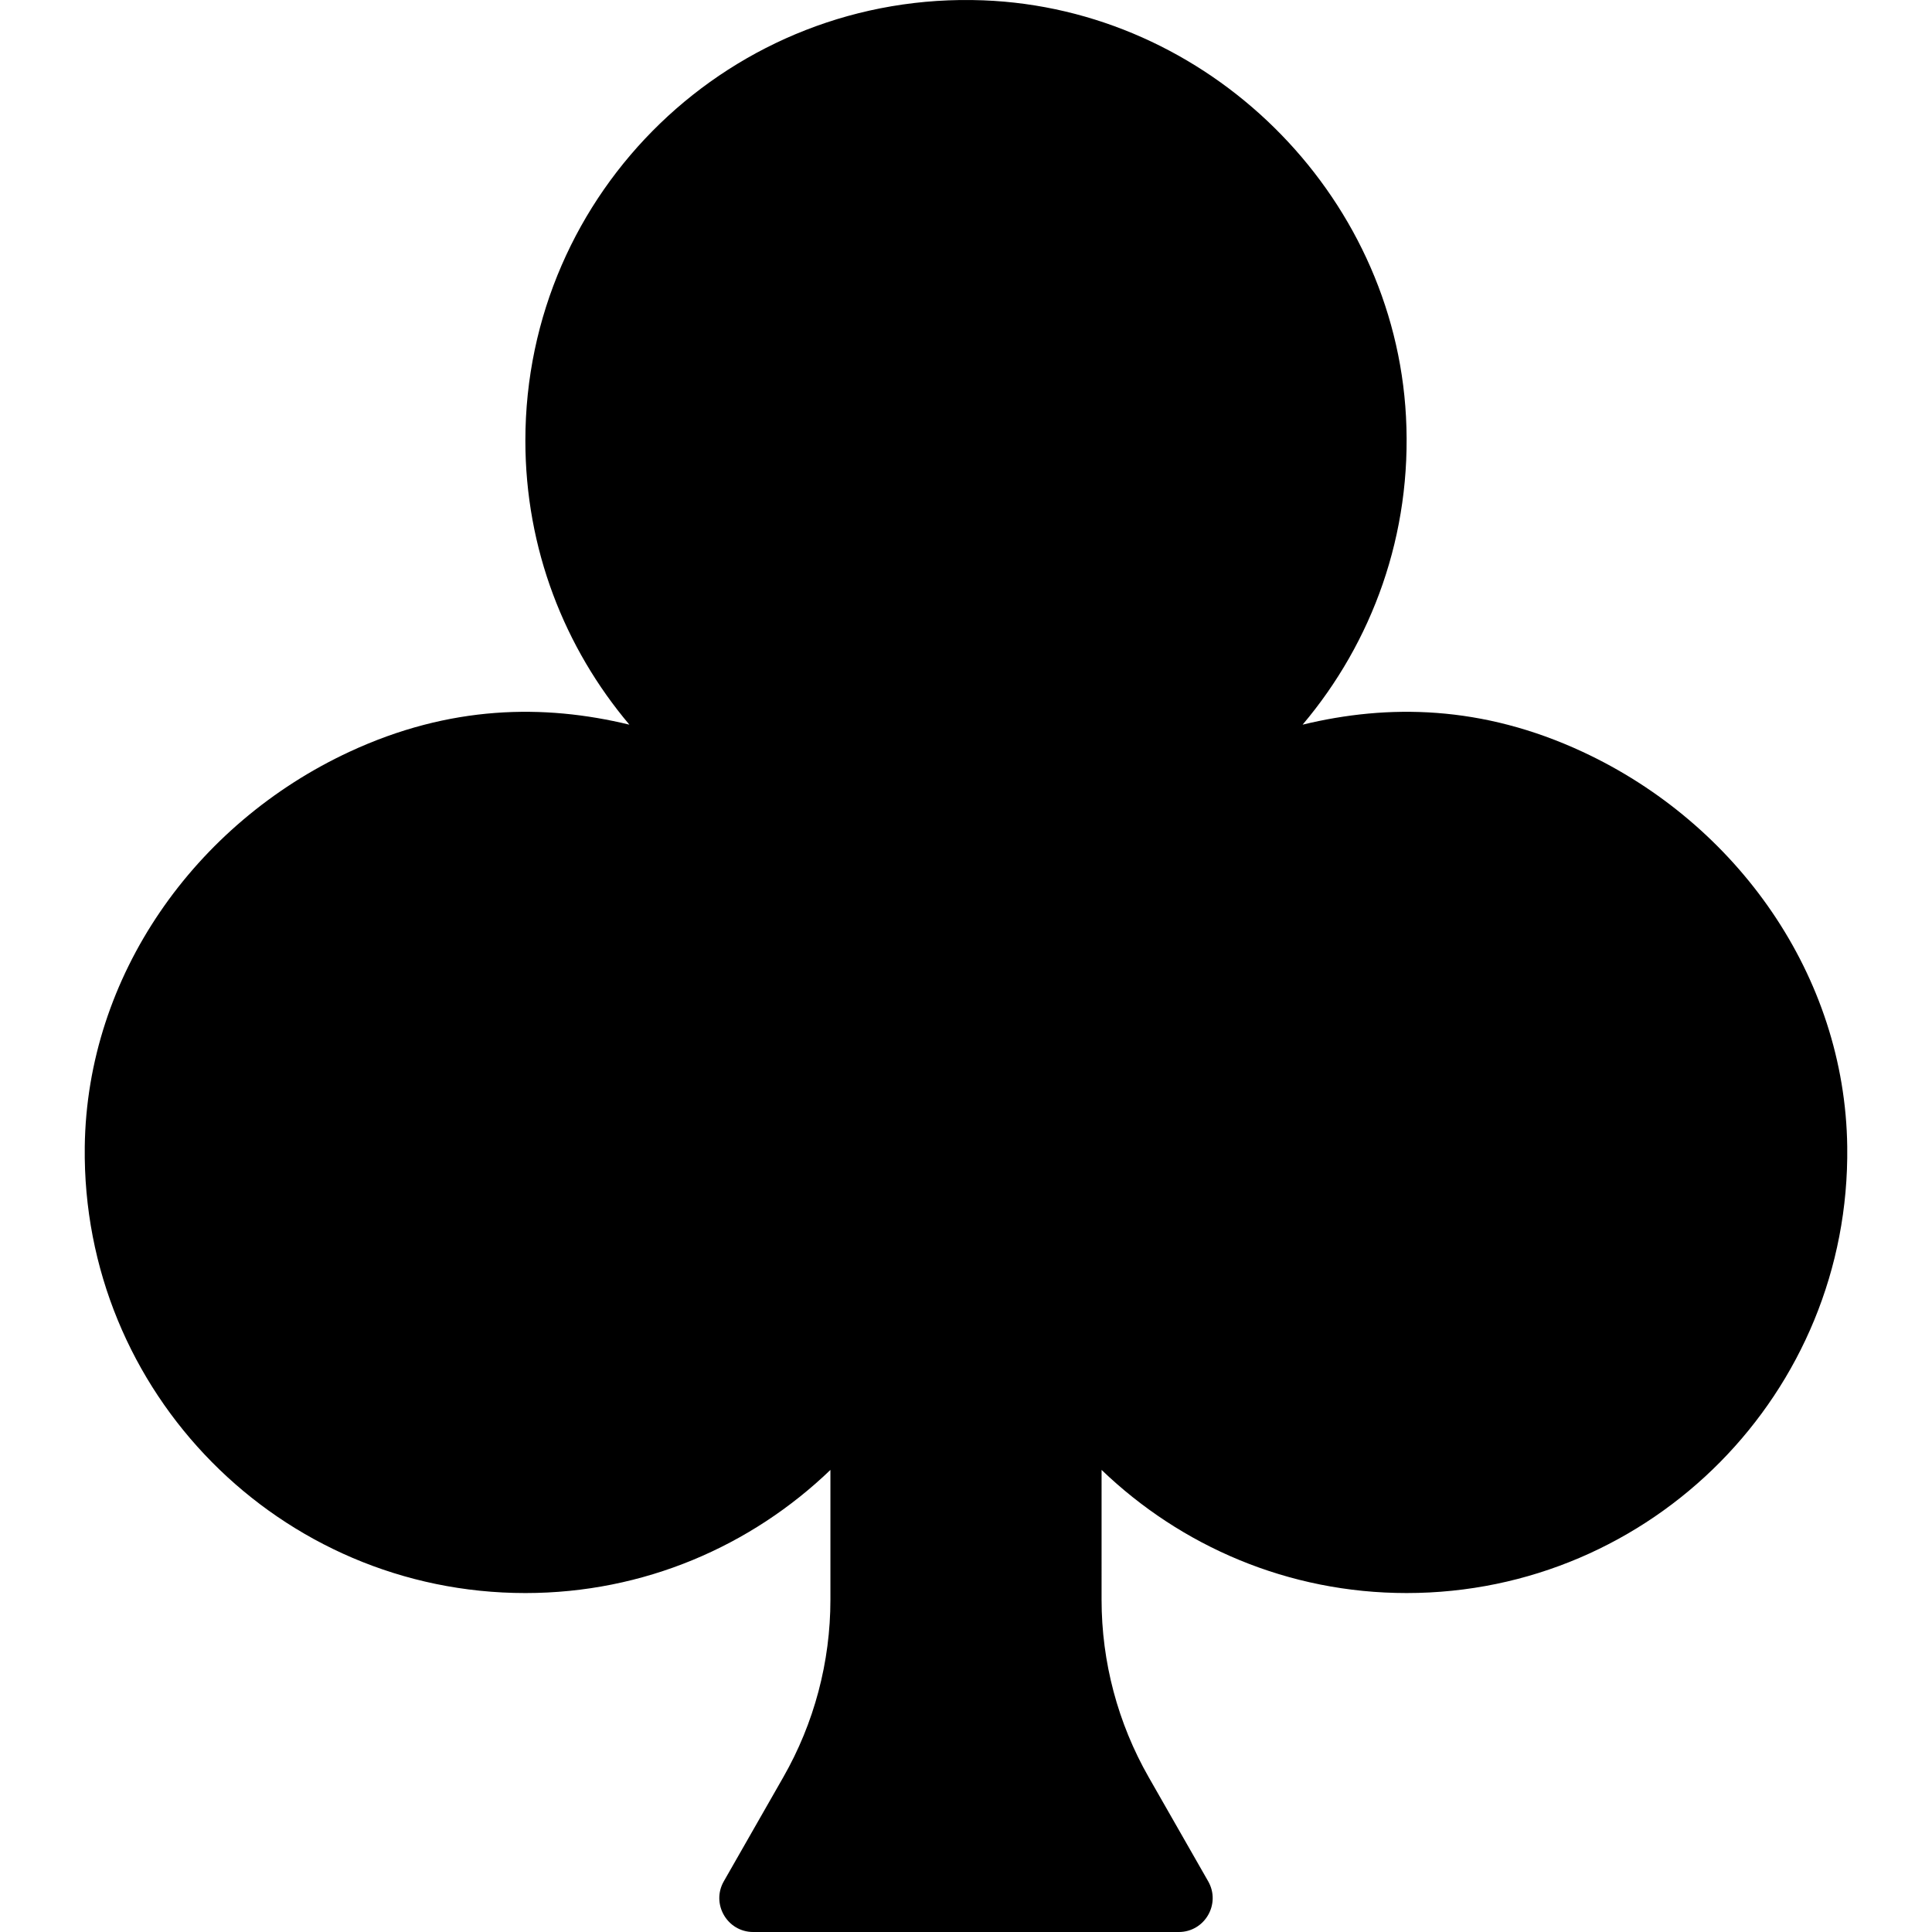 <?xml version="1.0" encoding="iso-8859-1"?>
<!-- Uploaded to: SVG Repo, www.svgrepo.com, Generator: SVG Repo Mixer Tools -->
<svg height="800px" width="800px" version="1.1" id="Layer_1" xmlns="http://www.w3.org/2000/svg" xmlns:xlink="http://www.w3.org/1999/xlink"
	 viewBox="0 0 511.998 511.998" xml:space="preserve">
<g>
	<path d="M419.381,199.229c-26.651-12.378-51.541-12.674-74.177-7.186c18.441-21.827,29.058-50.472,27.396-81.642
		C369.438,51,320.017,2.36,260.58,0.087c-66.578-2.542-121.353,50.67-121.353,116.682c0,28.699,10.393,54.937,27.567,75.273
		c-22.636-5.488-47.526-5.192-74.177,7.186c-41.023,19.061-69.569,59.401-70.153,104.628
		c-0.835,65.204,51.757,118.317,116.763,118.317c31.412,0,59.859-12.459,80.842-32.633v34.403c0,16.501-4.303,32.714-12.495,47.041
		l-15.755,27.576c-3.422,5.991,0.907,13.438,7.797,13.438h112.766c6.899,0,11.219-7.446,7.797-13.438l-15.755-27.576
		c-8.183-14.327-12.495-30.54-12.495-47.041V389.54c20.992,20.175,49.439,32.633,80.842,32.633
		c65.006,0,117.607-53.113,116.763-118.317C488.95,258.629,460.403,218.289,419.381,199.229"/>
</g>
</svg>
